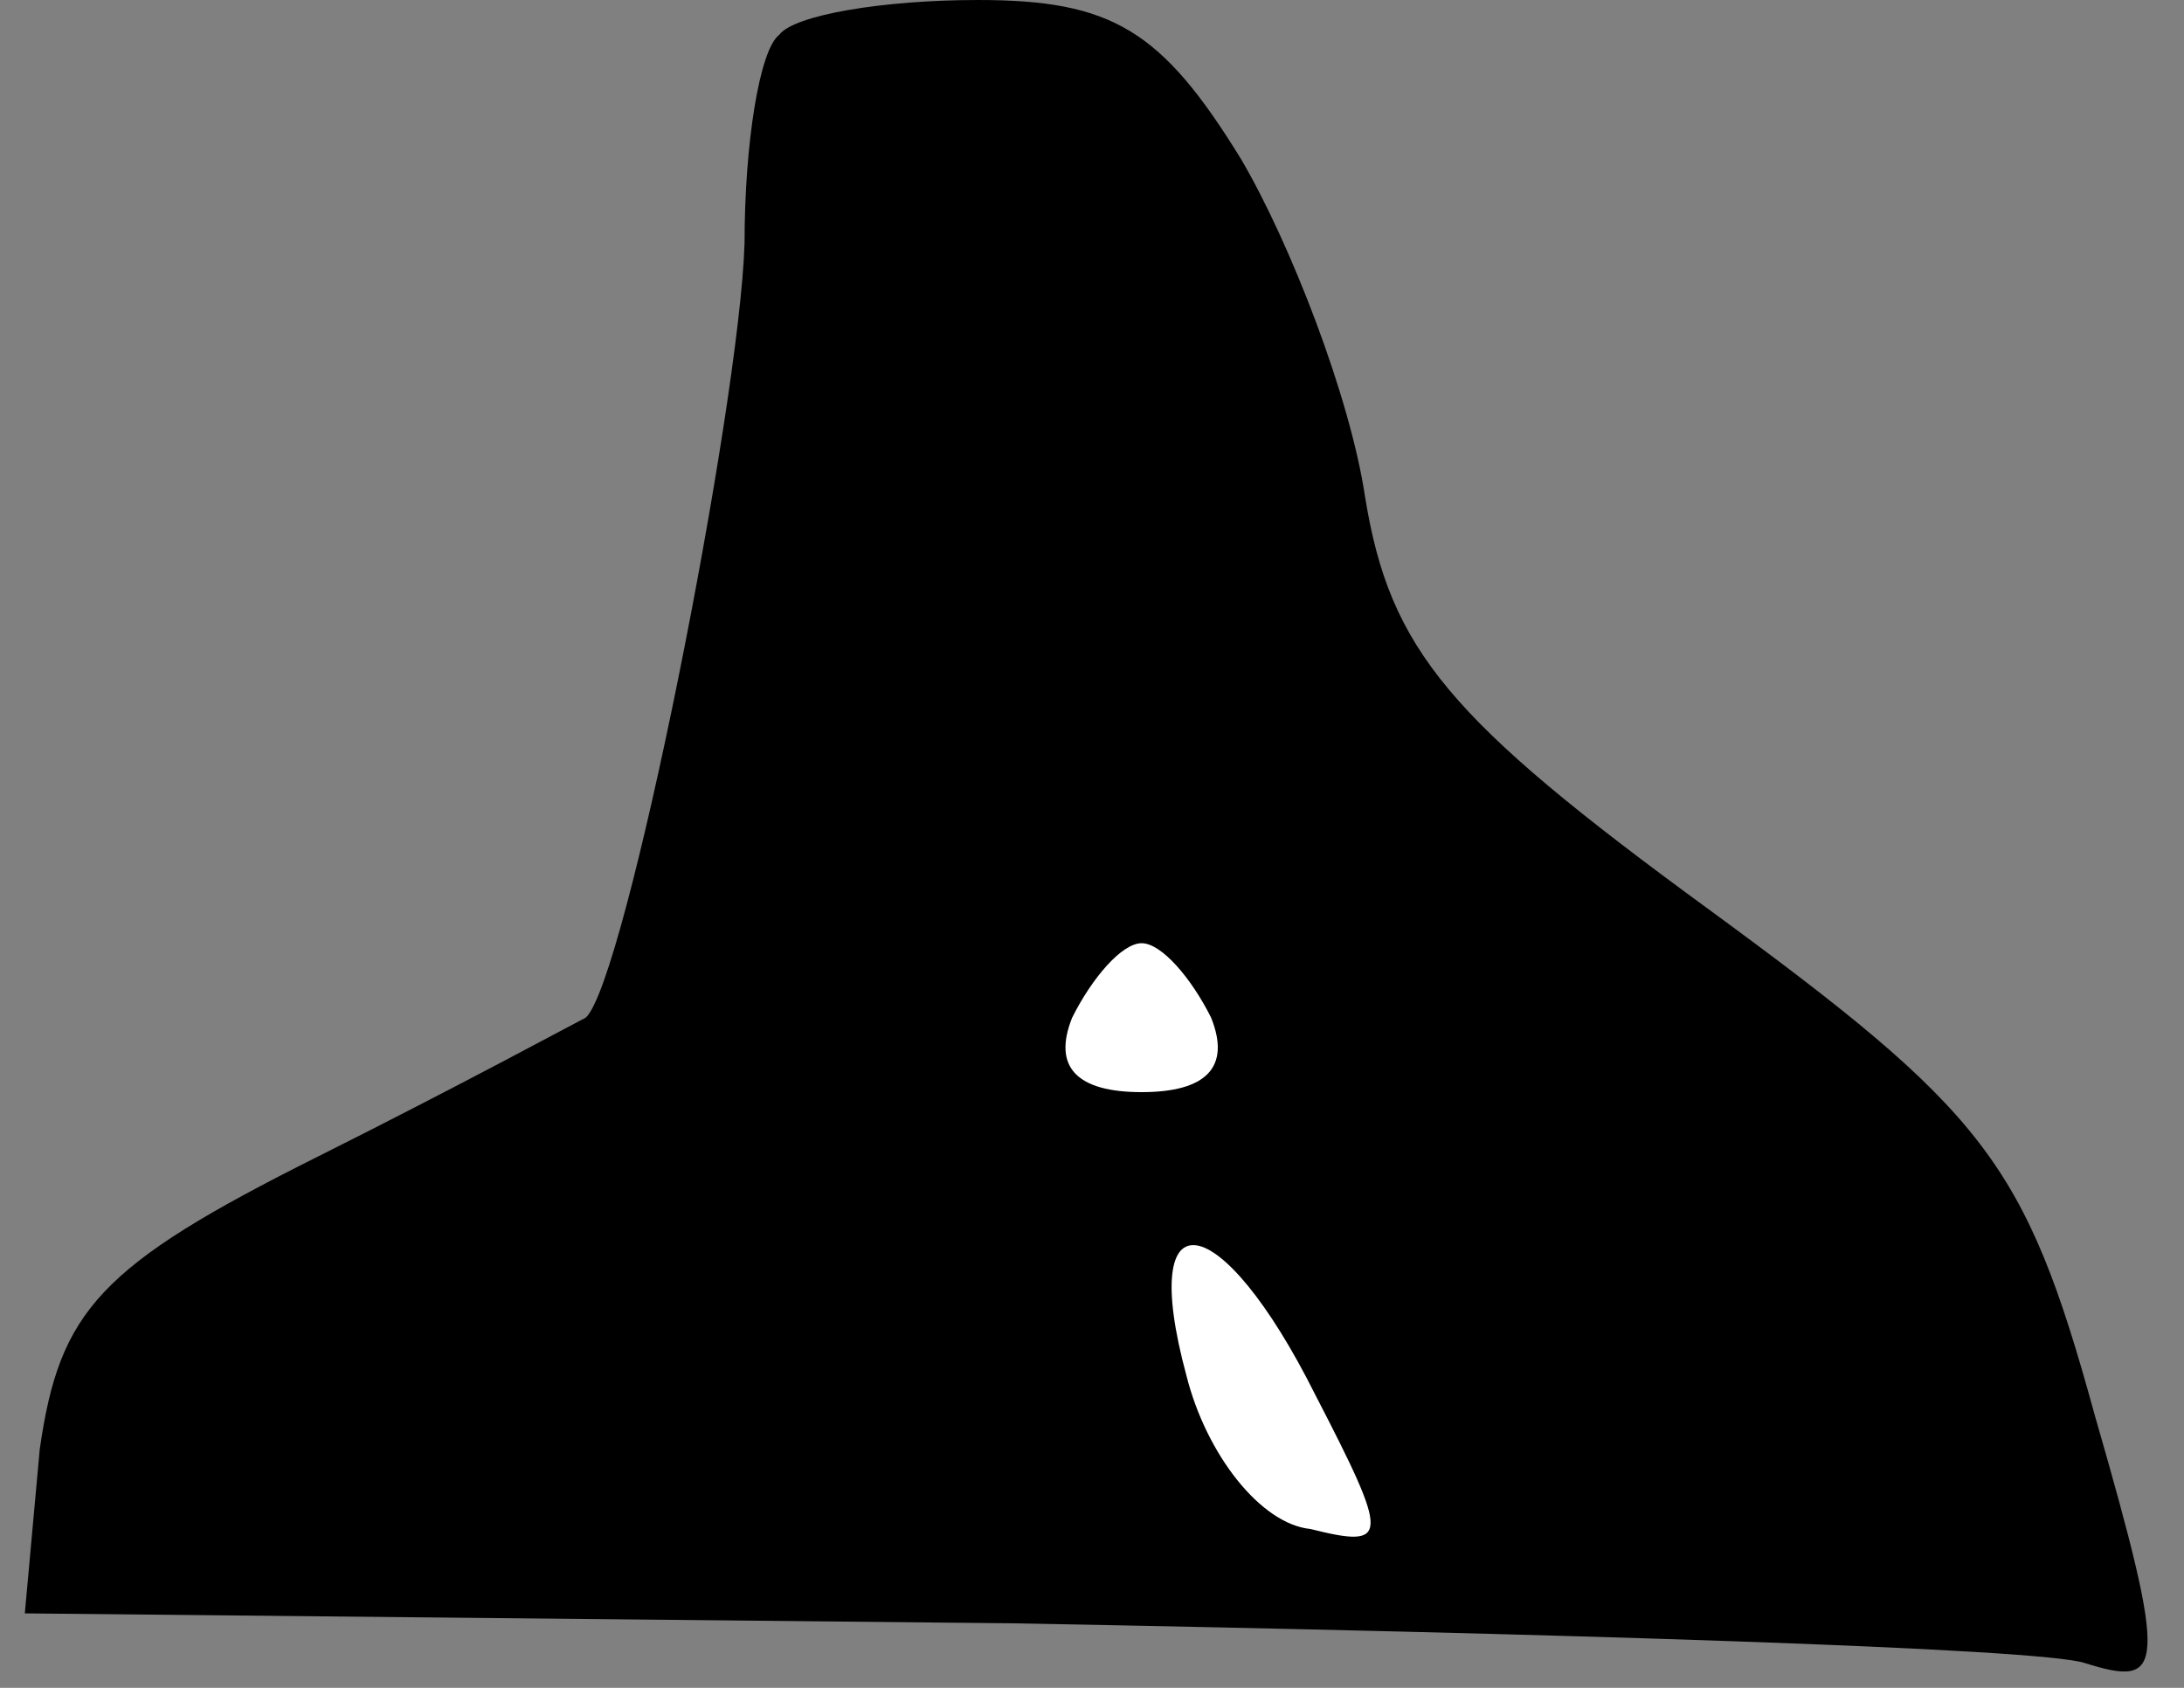 <?xml version="1.0" standalone="no"?>
<!DOCTYPE svg PUBLIC "-//W3C//DTD SVG 20010904//EN"
 "http://www.w3.org/TR/2001/REC-SVG-20010904/DTD/svg10.dtd">
<svg version="1.0" xmlns="http://www.w3.org/2000/svg"
 width="44pt" height="34pt" viewBox="0 0 44 34"
 preserveAspectRatio="xMidYMid meet">
<rect x="0" y="0" width="44" height="34" fill="#808080" stroke="none"/>
<g transform="translate(0,34) scale(0.1,-0.1)"
fill="#000000" stroke="none">
<path fill="#000000" stroke="none" d="M157 333 c-4 -3 -7 -22 -7 -42 -1 -33
-24 -149 -32 -156 -2 -1 -26 -14 -54 -28 -44 -22 -52 -31 -56 -59 l-3 -33 199
-2 c109 -2 207 -5 216 -8 16 -5 17 -2 2 50 -14 51 -22 61 -78 102 -52 38 -64
52 -69 83 -3 20 -15 51 -25 68 -16 26 -26 32 -53 32 -19 0 -37 -3 -40 -7z"/>
<path fill="#ffffff" stroke="none" d="M244 135 c4 -10 -1 -15 -14 -15 -13 0
-18 5 -14 15 4 8 10 15 14 15 4 0 10 -7 14 -15z"/>
<path fill="#ffffff" stroke="none" d="M265 59 c15 -29 15 -31 -1 -27 -10 1
-21 15 -25 31 -10 37 7 34 26 -4z"/>
</g>
</svg>
